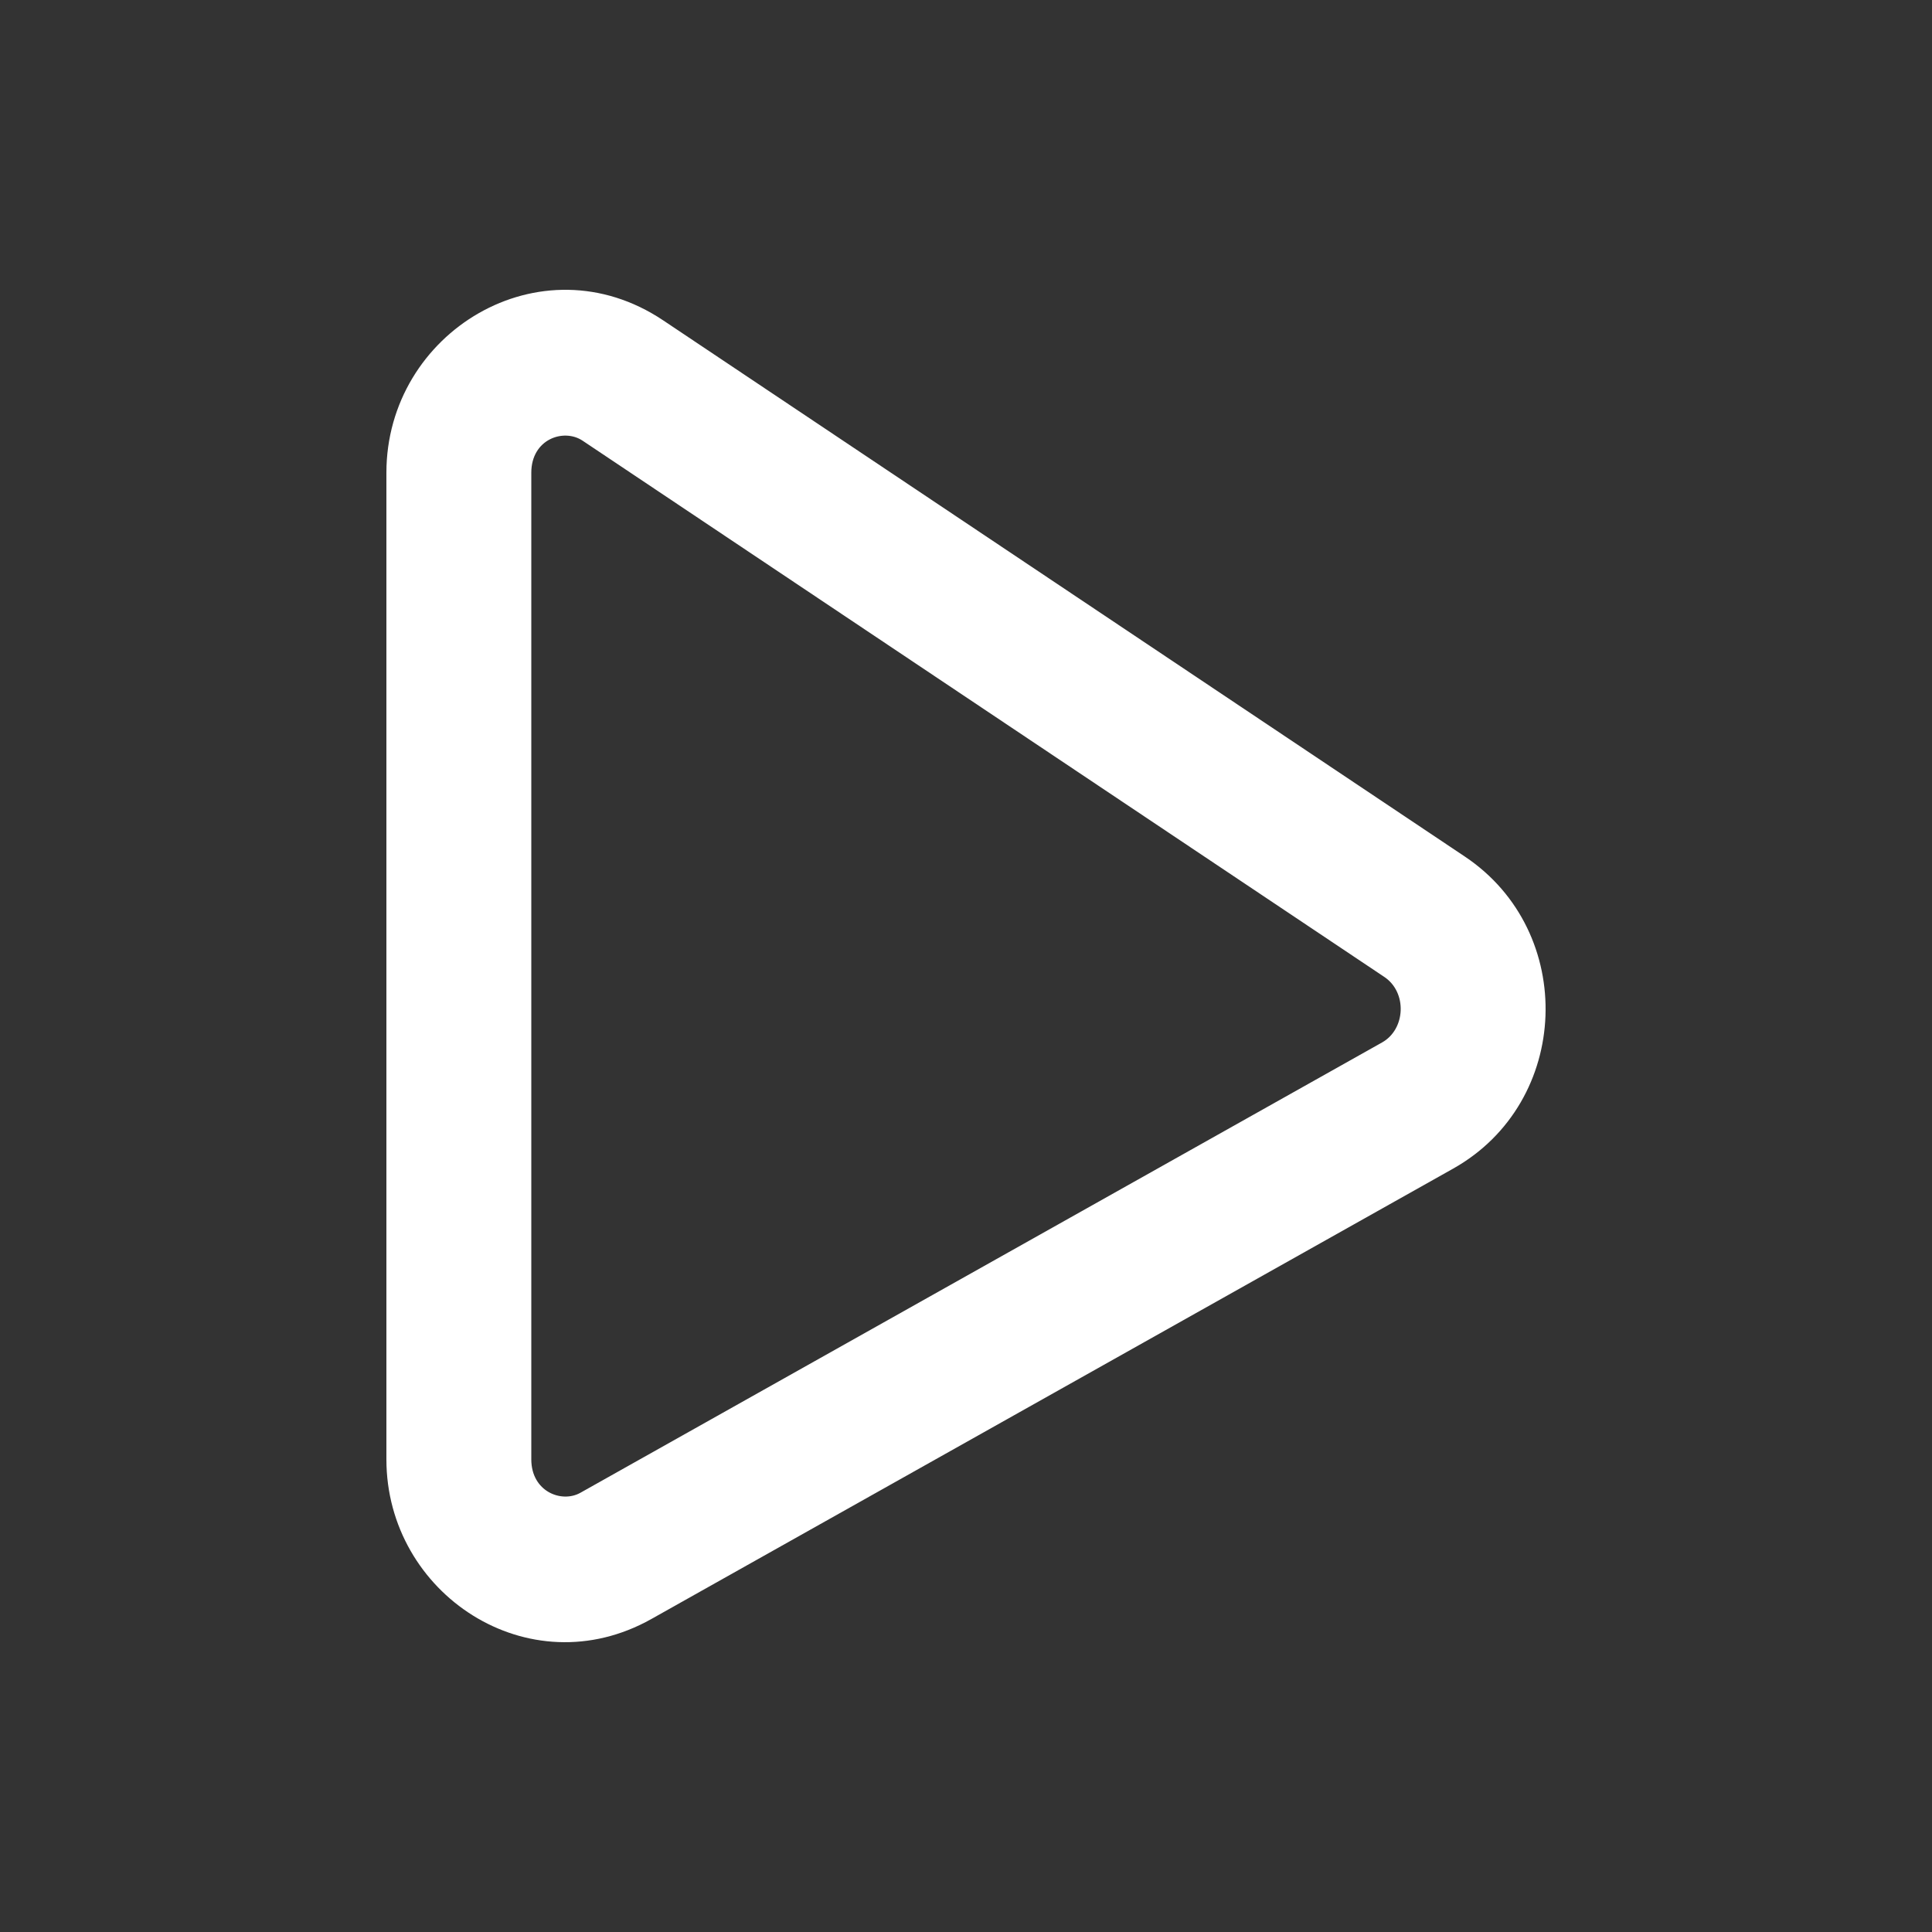 <svg width="118" height="118" viewBox="0 0 118 118" fill="none" xmlns="http://www.w3.org/2000/svg">
<rect x="0" y="0" width="118" height="118" fill="#333333" stroke="none"/>
<path fill-rule="evenodd" clip-rule="evenodd" d="M23.6 28.874C23.6 20.299 33.016 14.557 40.504 19.566L89.471 52.318C96.331 56.907 95.974 67.32 88.751 71.377L39.784 98.883C32.285 103.096 23.6 97.343 23.6 89.133V28.874ZM35.582 26.915C34.431 26.146 32.45 26.814 32.45 28.874V89.133C32.45 91.1 34.296 91.821 35.448 91.174L84.415 63.668C85.848 62.863 85.96 60.612 84.549 59.668L35.582 26.915Z" fill="white"/>
</svg>
